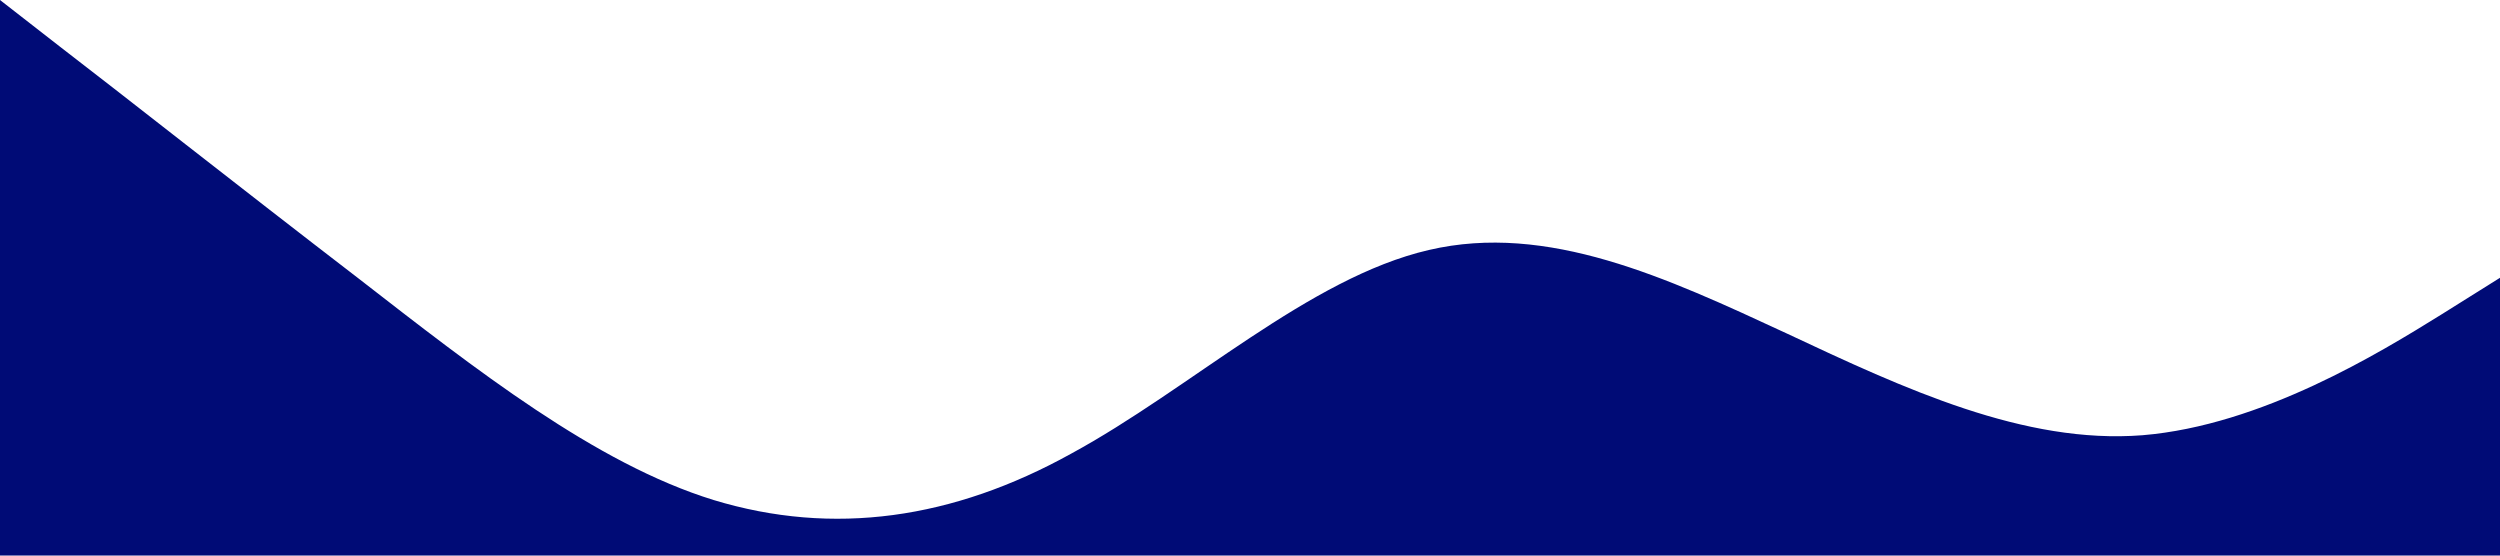 <?xml version="1.0" standalone="no"?><svg xmlns="http://www.w3.org/2000/svg" viewBox="0 0 1440 320"><path fill="#000b76" fill-opacity="1" d="M0,0L34.3,26.7C68.6,53,137,107,206,160C274.3,213,343,267,411,288C480,309,549,299,617,261.3C685.7,224,754,160,823,144C891.4,128,960,160,1029,192C1097.1,224,1166,256,1234,250.7C1302.9,245,1371,203,1406,181.3L1440,160L1440,320L1405.7,320C1371.4,320,1303,320,1234,320C1165.7,320,1097,320,1029,320C960,320,891,320,823,320C754.3,320,686,320,617,320C548.6,320,480,320,411,320C342.9,320,274,320,206,320C137.1,320,69,320,34,320L0,320Z"></path></svg>